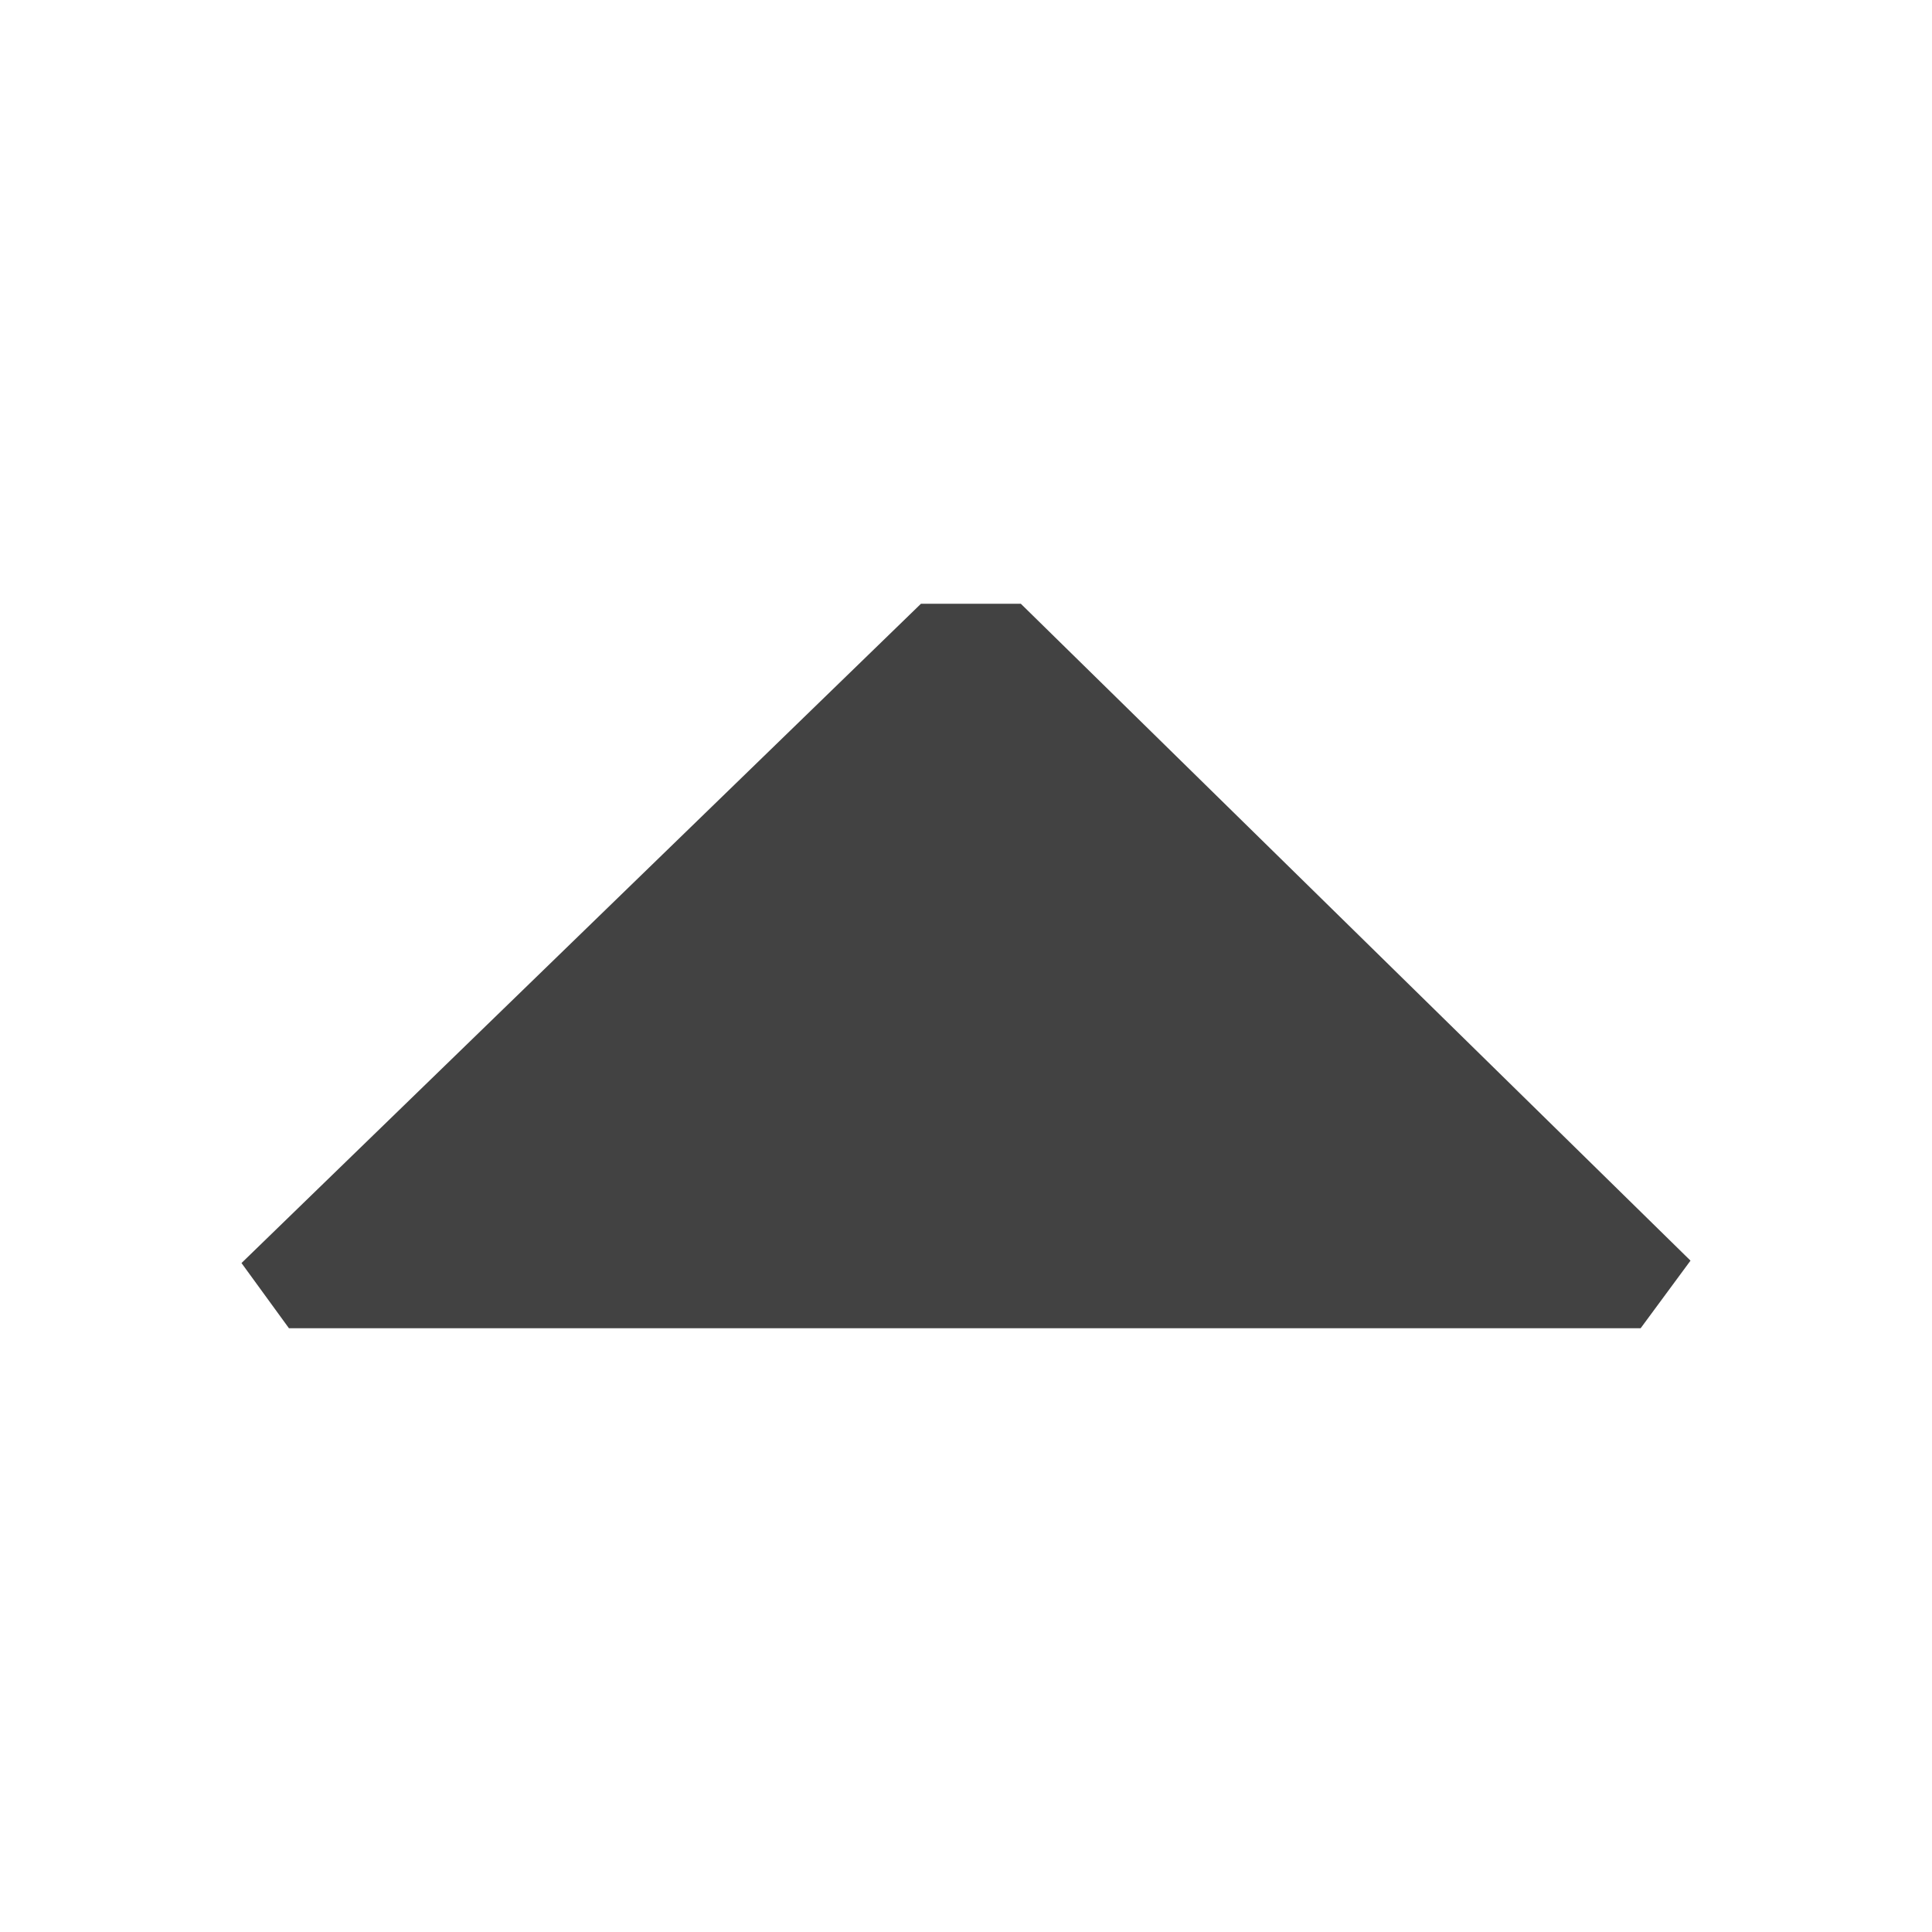 <svg width="16" height="16" viewBox="0 0 16 16" xmlns="http://www.w3.org/2000/svg" fill="rgb(66, 66, 66)" fill-opacity="1" transform="rotate(0, 8, 8)"><path d="M14 10.44l-.413.56H2.393L2 10.46 7.627 5h.827L14 10.44z"/></svg>